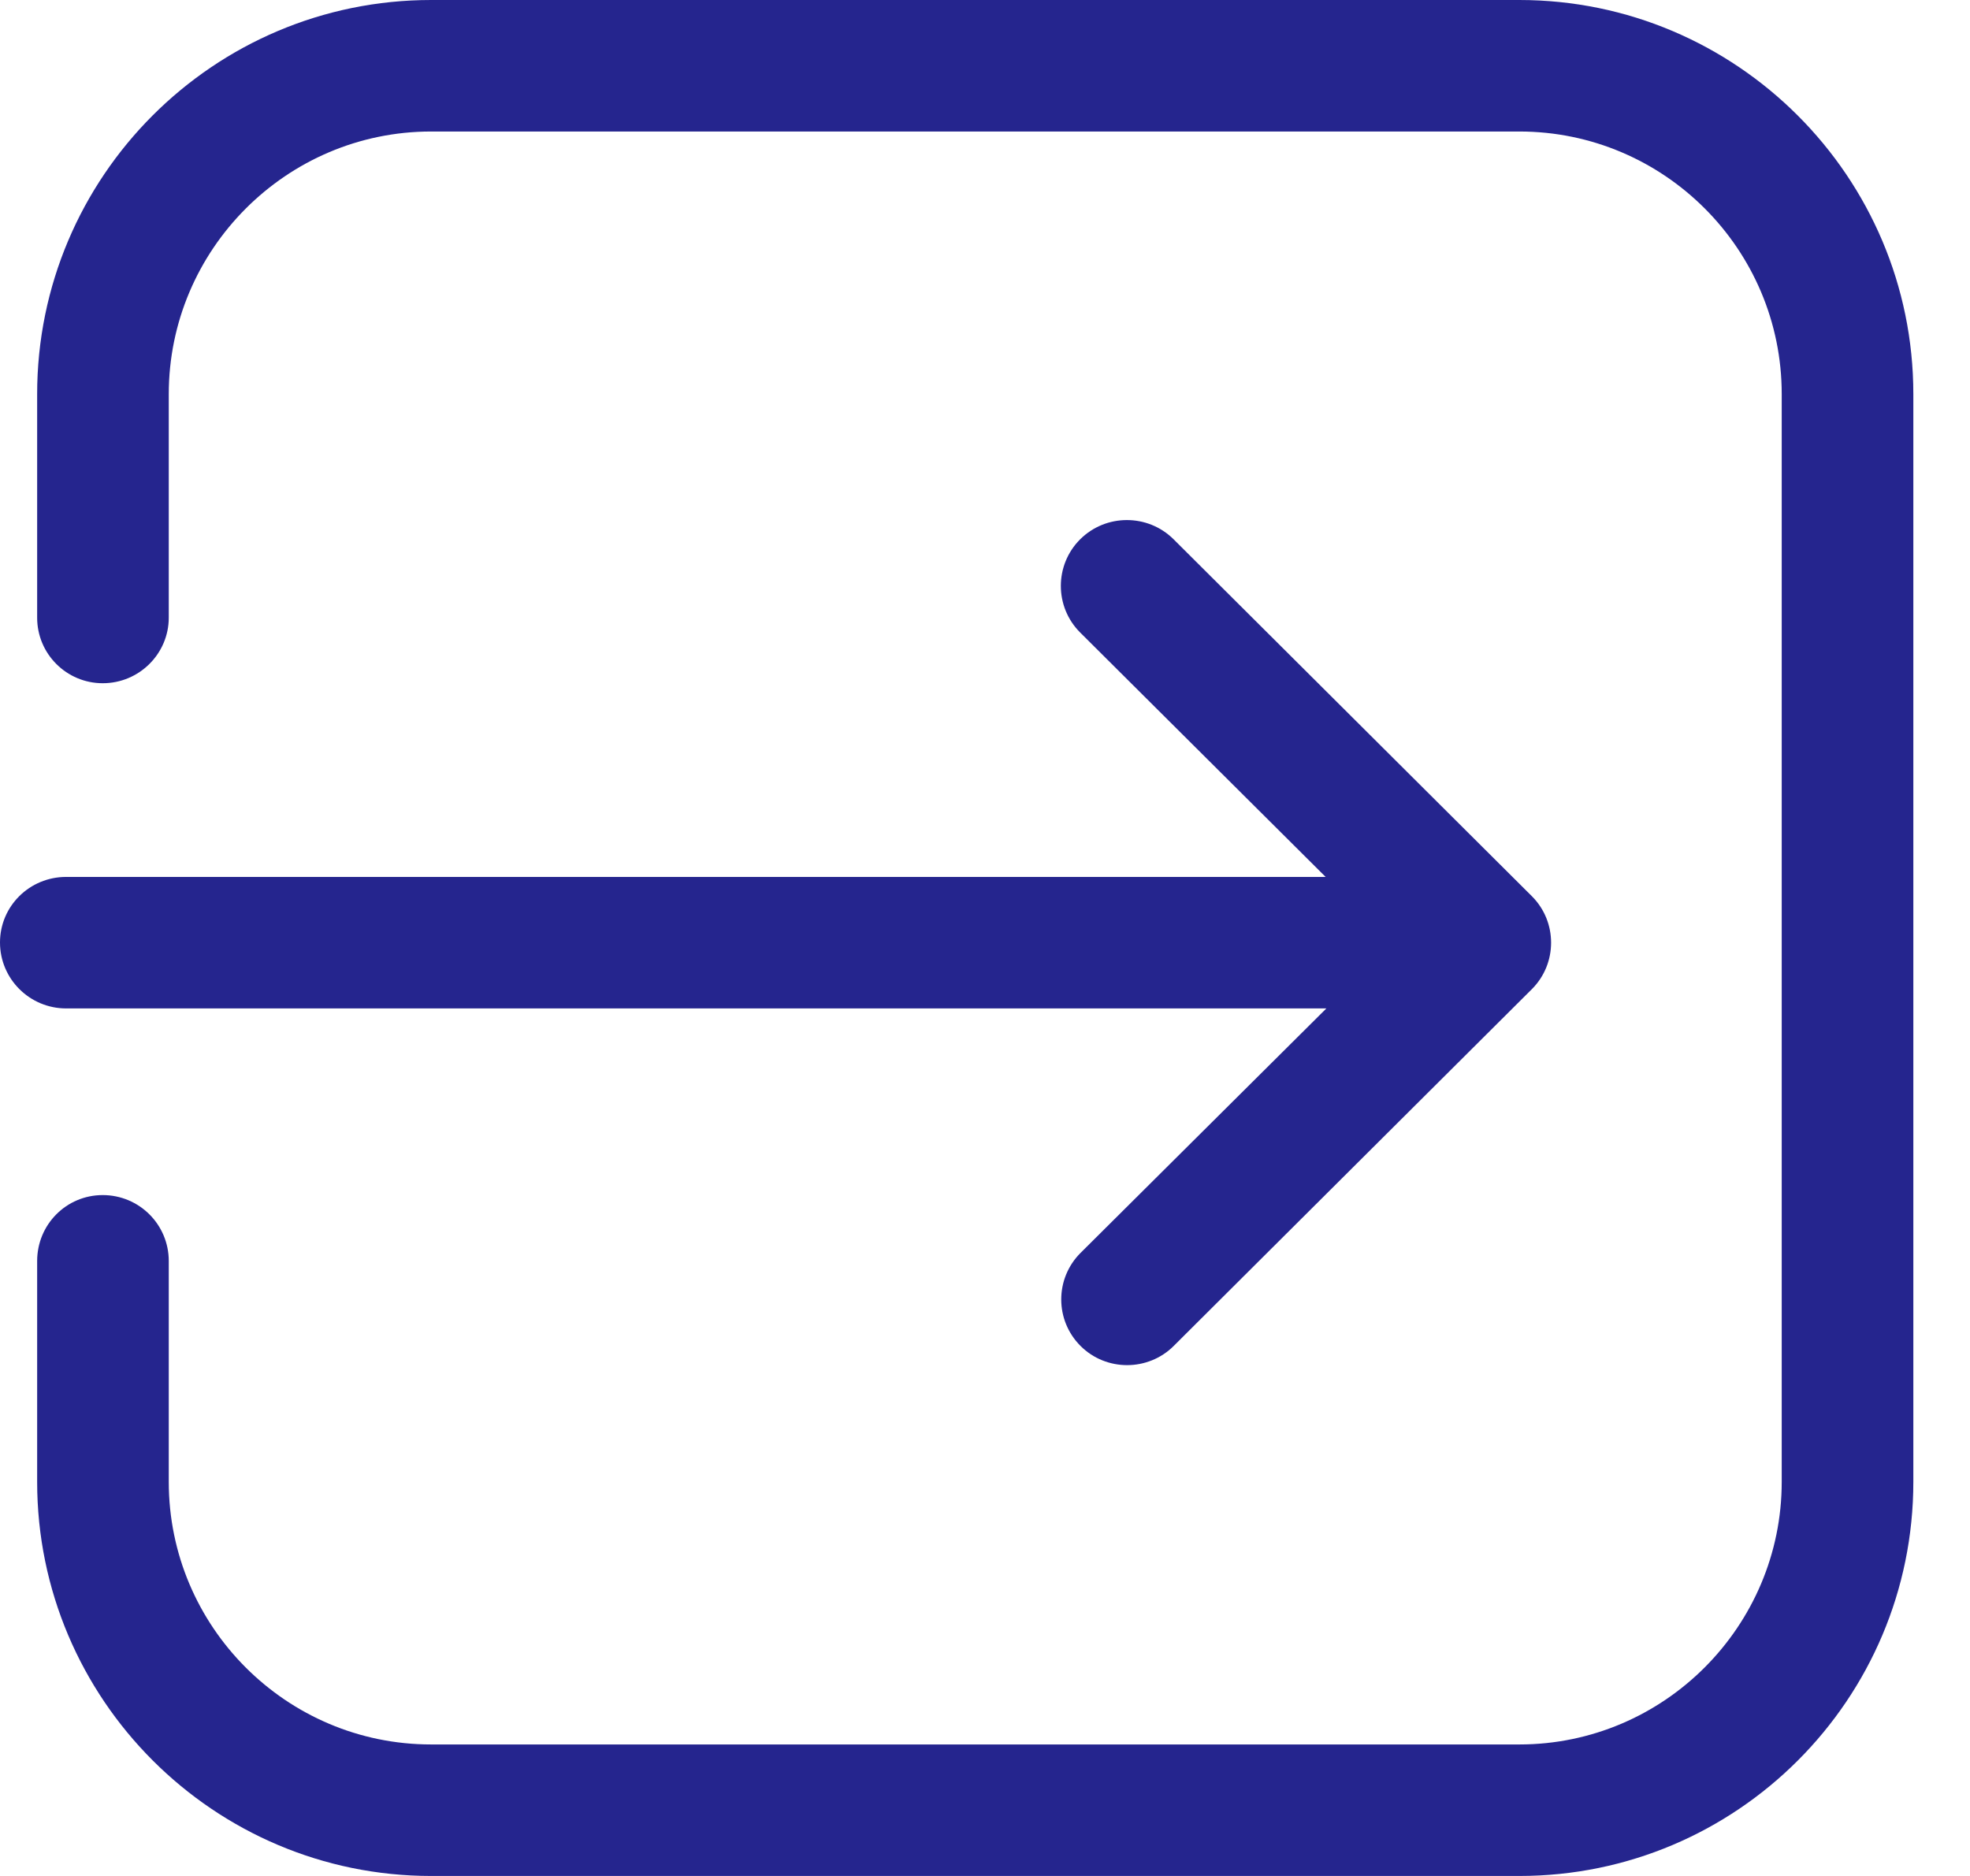 <svg class="loginIcon" width="21px" height="20px" viewBox="0 0 21 20" version="1.1" xmlns="http://www.w3.org/2000/svg"><g fill="#25258e"><path d="M0,10.048 C0,10.436 0.316,10.751 0.705,10.751 L14.139,10.751 L11.519,13.357 C11.244,13.631 11.244,14.076 11.519,14.35 C11.654,14.485 11.834,14.554 12.015,14.554 C12.195,14.554 12.376,14.485 12.511,14.35 L16.329,10.546 C16.603,10.273 16.603,9.827 16.329,9.554 L12.511,5.75 C12.236,5.476 11.789,5.476 11.514,5.75 C11.24,6.024 11.24,6.469 11.514,6.743 L14.131,9.349 L0.705,9.349 C0.316,9.349 0,9.66 0,10.048 Z"></path><path d="M16.196,20 C18.515,20 20.396,18.116 20.396,15.798 L20.396,4.202 C20.396,1.884 18.511,0 16.196,0 L4.596,0 C2.277,0 0.396,1.884 0.396,4.202 L0.396,6.585 C0.396,6.973 0.711,7.284 1.095,7.284 C1.484,7.284 1.799,6.969 1.799,6.585 L1.799,4.202 C1.799,2.661 3.054,1.402 4.596,1.402 L16.196,1.402 C17.738,1.402 18.993,2.657 18.993,4.202 L18.993,15.798 C18.993,17.339 17.738,18.598 16.196,18.598 L4.596,18.598 C3.054,18.598 1.799,17.343 1.799,15.798 L1.799,13.444 C1.799,13.055 1.484,12.741 1.095,12.741 C0.707,12.741 0.396,13.055 0.396,13.444 L0.396,15.798 C0.396,18.116 2.281,20 4.596,20 L16.196,20 L16.196,20 Z"></path></g></svg>
